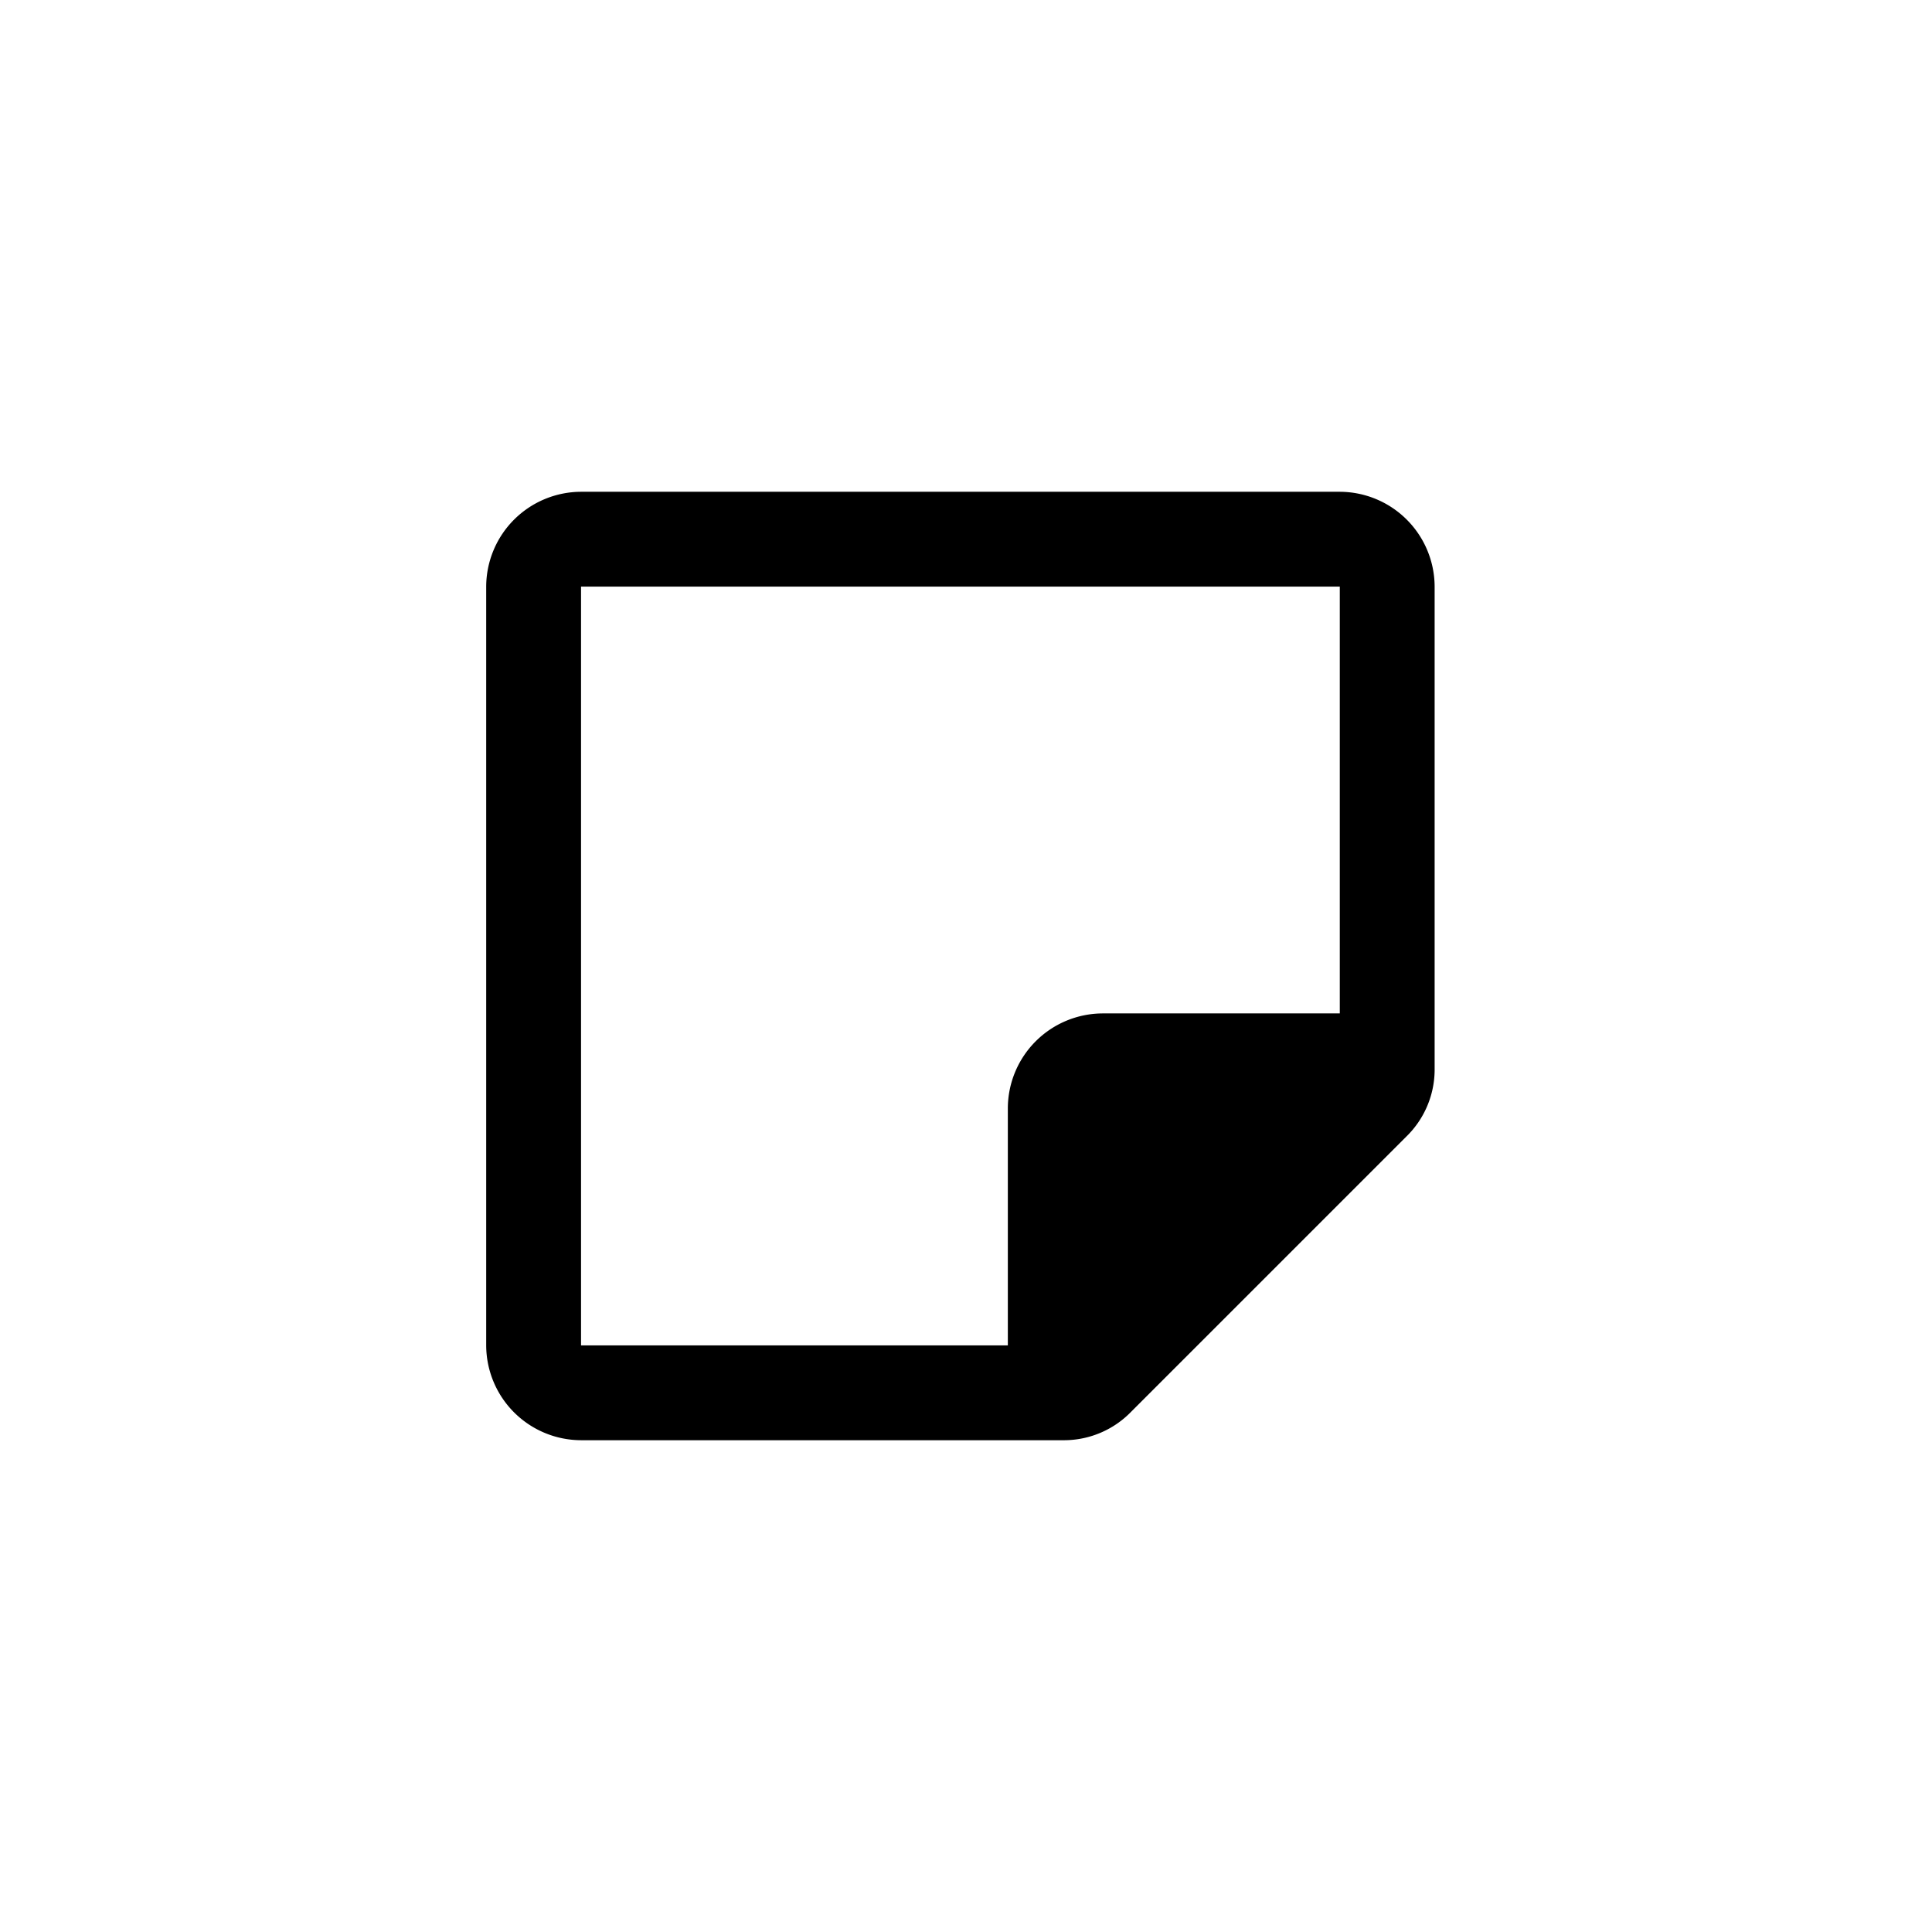 <svg xmlns="http://www.w3.org/2000/svg" width="55" height="55" viewBox="0 0 55 55"><g transform="translate(0 -266)"><rect width="55" height="55" rx="4" transform="translate(0 266)" fill="#3af5a3" opacity="0"/><path d="M4.7,4.7V26.3H16.85V19.55a2.708,2.708,0,0,1,2.7-2.7H26.3V4.7ZM4.7,2H26.3A2.708,2.708,0,0,1,29,4.7V18.47a2.665,2.665,0,0,1-.81,1.89l-7.83,7.83a2.665,2.665,0,0,1-1.89.81H4.7A2.708,2.708,0,0,1,2,26.3V4.7A2.708,2.708,0,0,1,4.7,2Z" transform="translate(11.841 278)"/></g></svg>